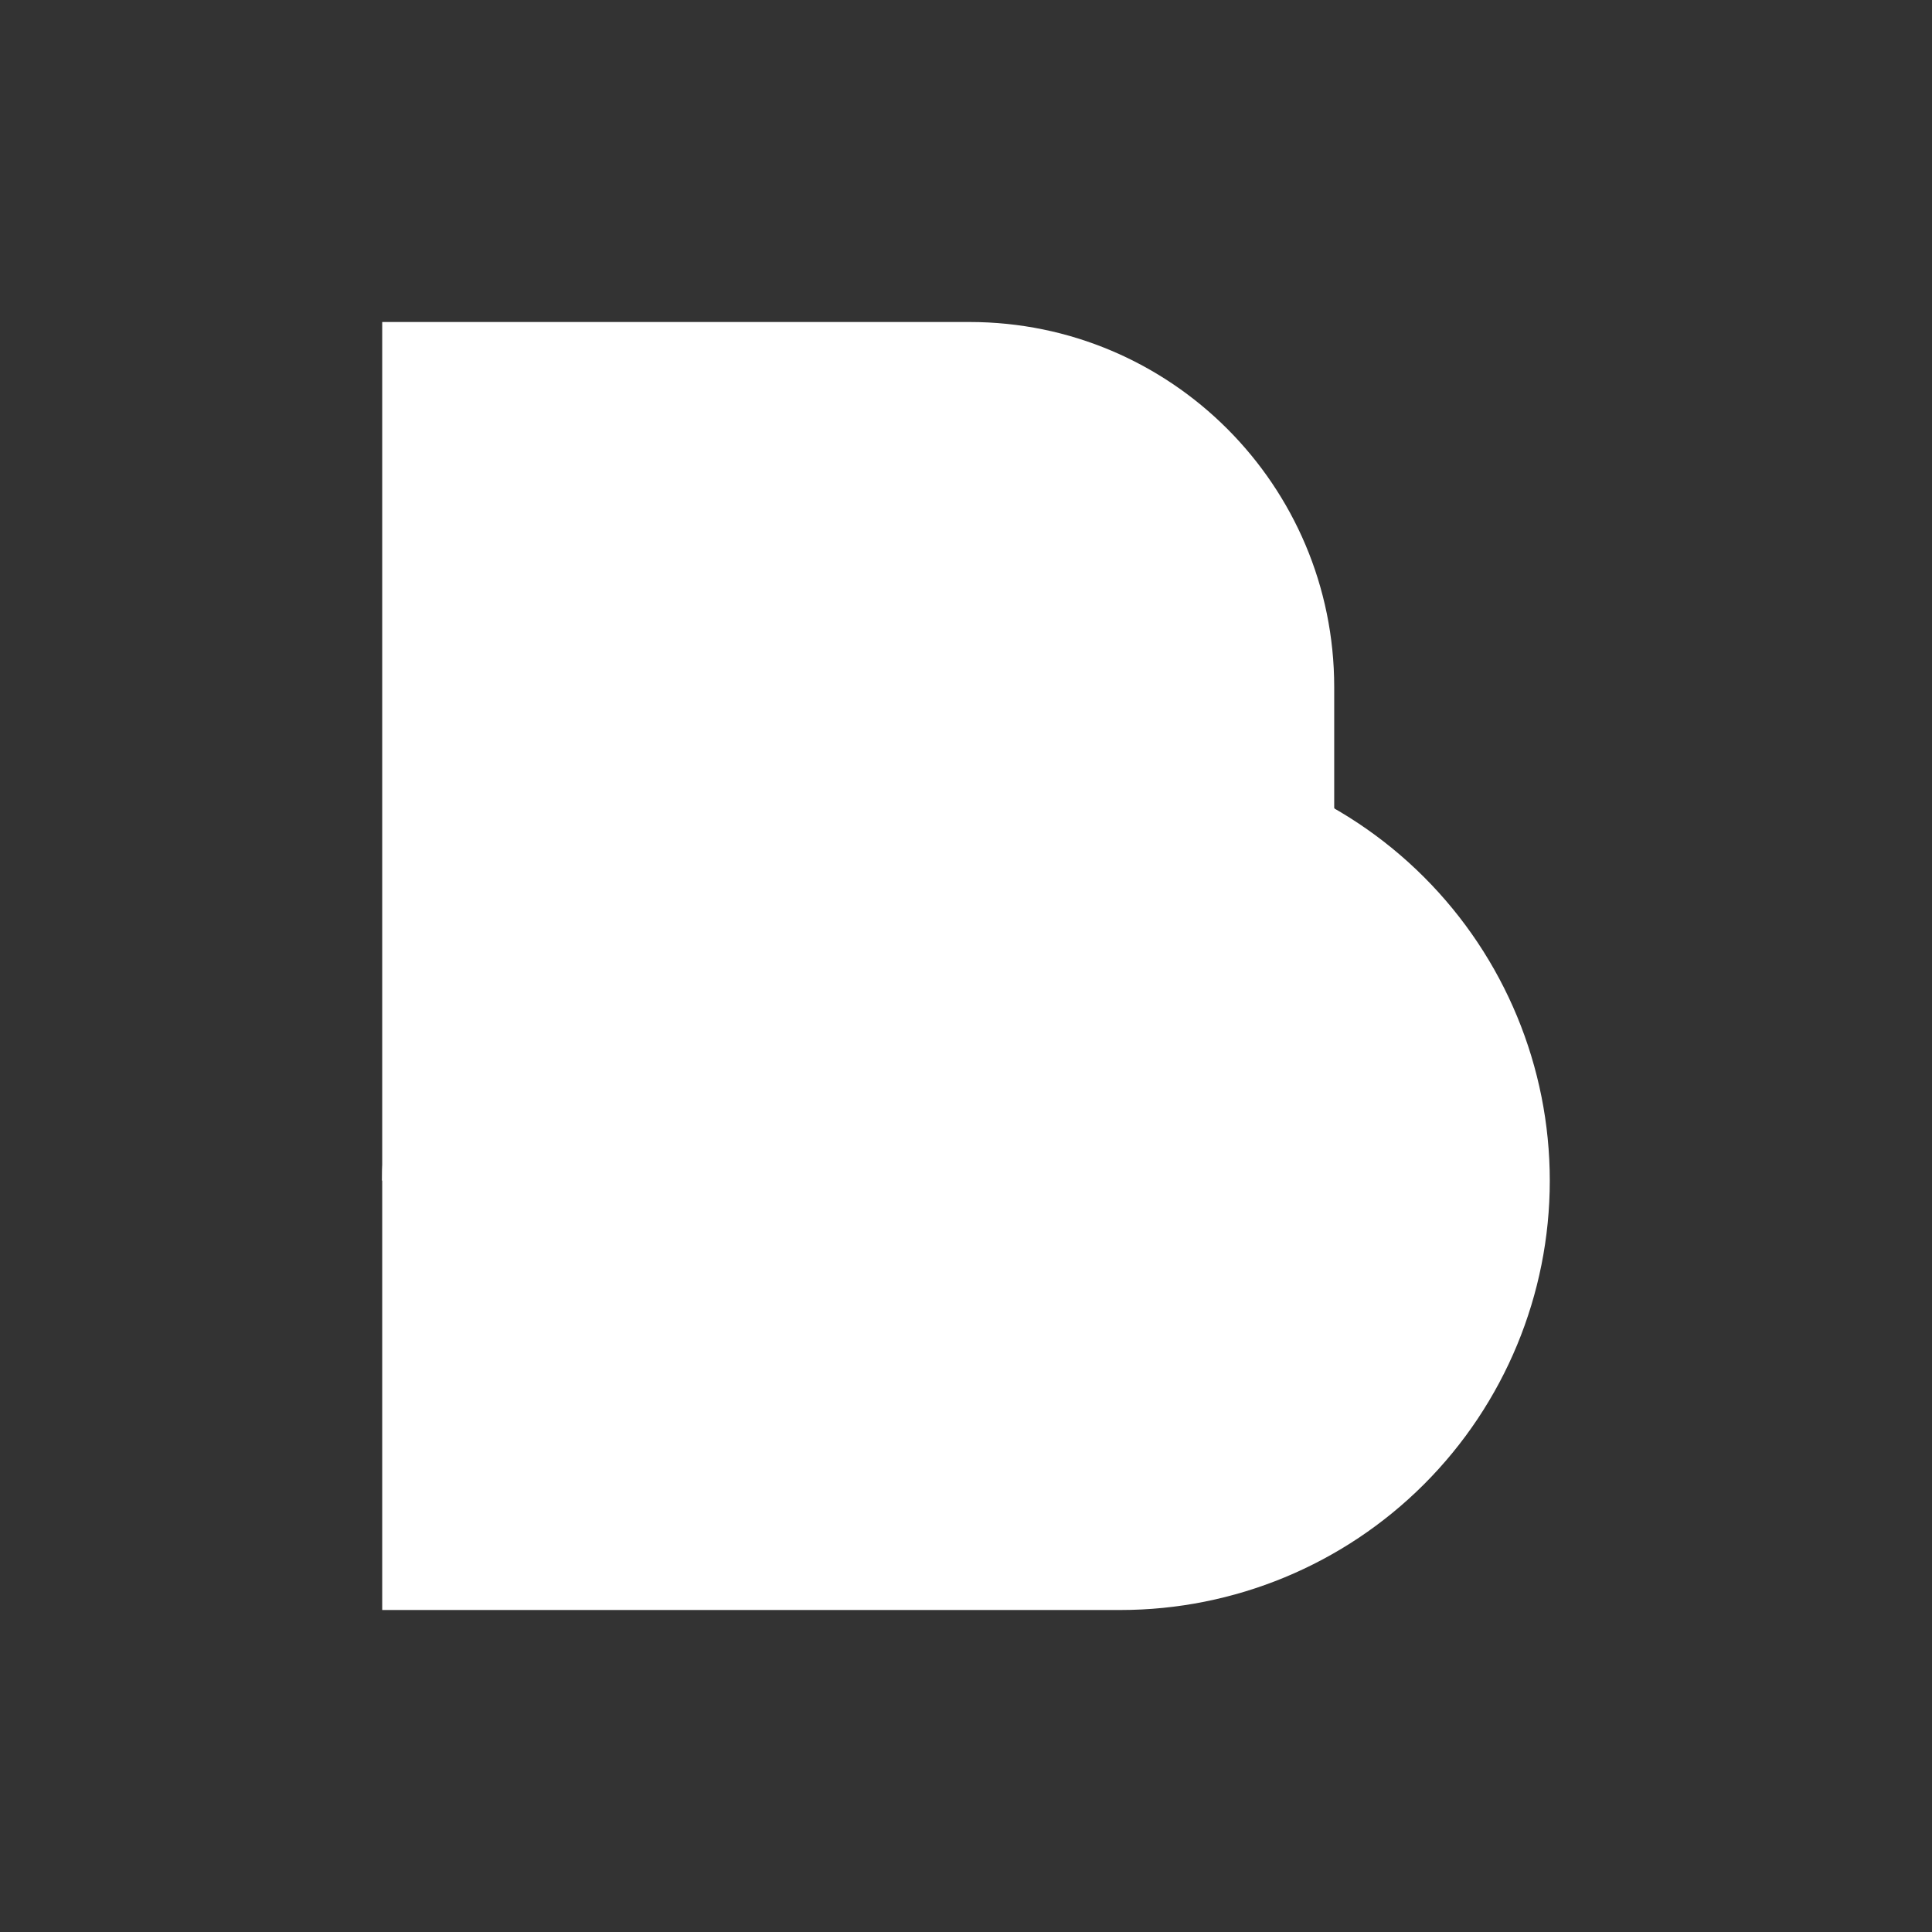 <svg width="24" height="24" viewBox="0 0 24 24" fill="none" xmlns="http://www.w3.org/2000/svg">
<rect x="0" y="0" width="24" height="24" fill="#333333" stroke="none"/>
<path d="M12.044 14.665H4.748V4H12.044C14.544 4 16.574 6.03 16.574 8.535V10.13C16.574 11.332 16.097 12.485 15.247 13.335C14.398 14.186 13.246 14.664 12.044 14.665Z" fill="white"/>
<path d="M13.919 20H4.748V14.665C4.748 11.72 7.134 9.334 10.079 9.334H13.919C15.333 9.334 16.69 9.896 17.69 10.896C18.69 11.896 19.252 13.253 19.252 14.667C19.252 16.081 18.69 17.438 17.69 18.438C16.69 19.438 15.333 20 13.919 20Z" fill="white"/>
<path d="M16.574 10.04V10.13C16.574 11.332 16.096 12.486 15.246 13.336C14.395 14.187 13.242 14.665 12.039 14.665H4.748C4.748 13.251 5.31 11.895 6.31 10.896C7.309 9.896 8.665 9.334 10.079 9.334H13.919C14.889 9.334 15.794 9.594 16.574 10.04Z" fill="white"/>
</svg>
